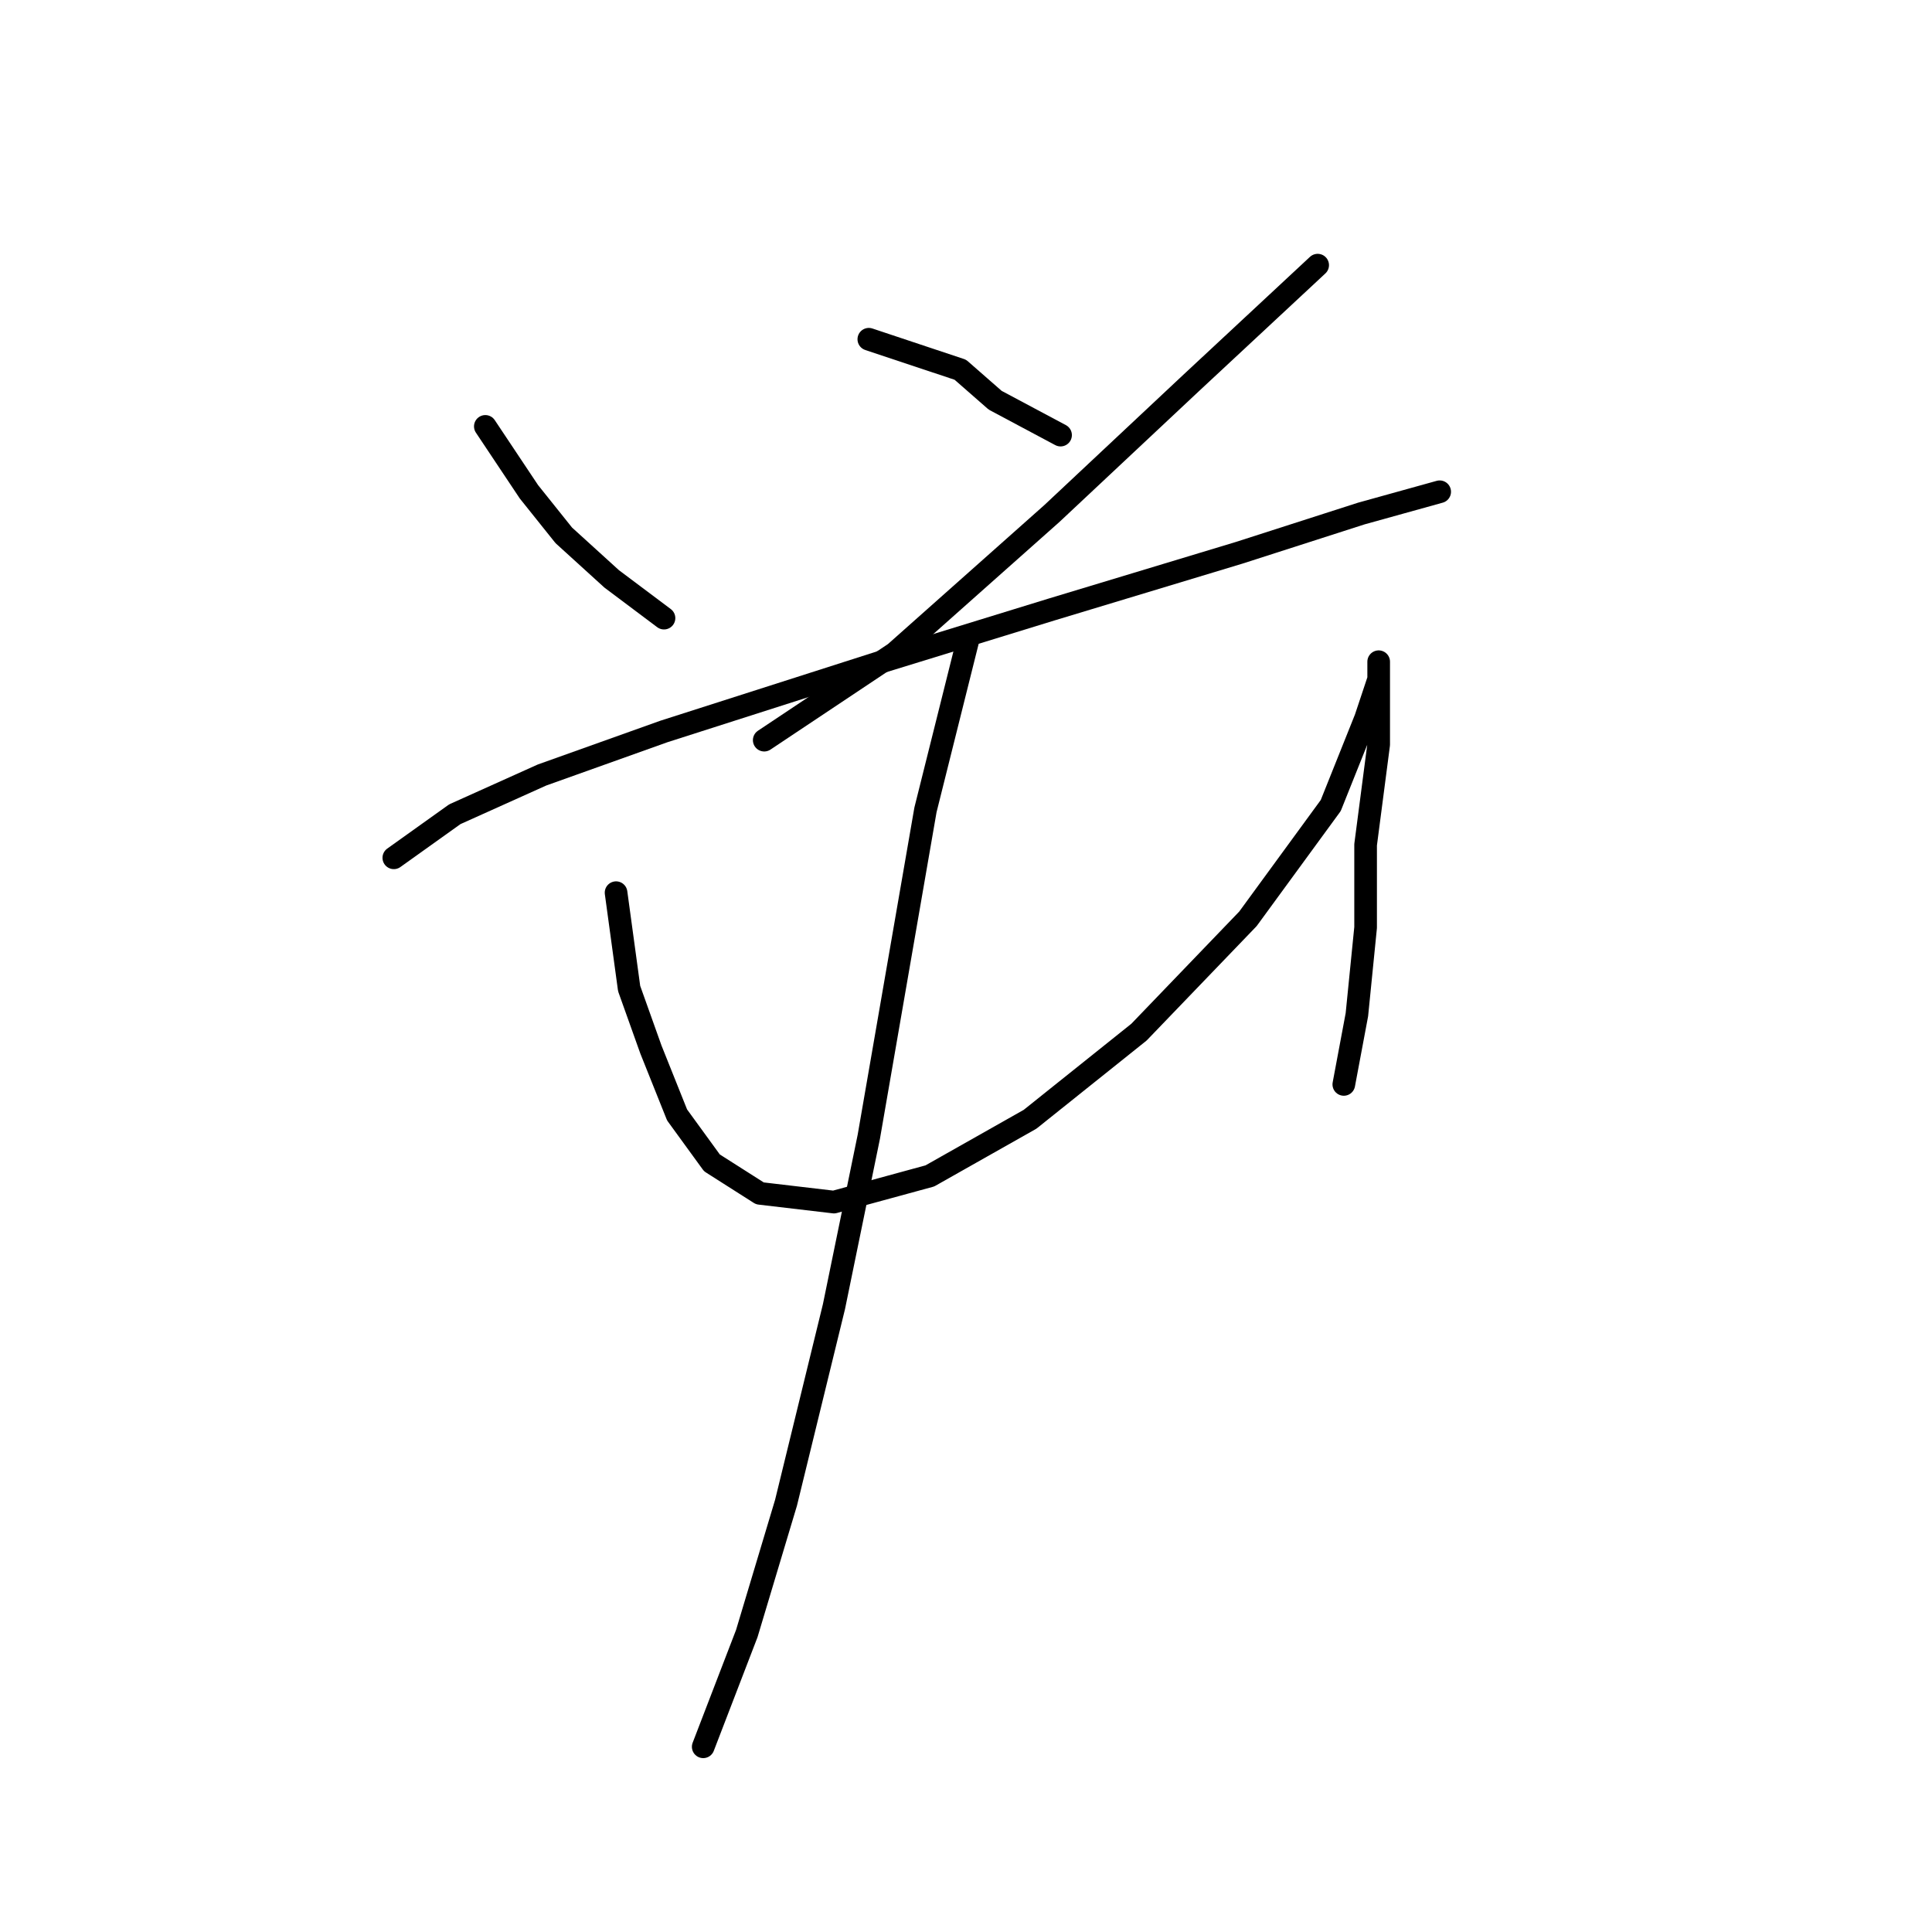 <?xml version="1.0" standalone="no"?>
    <svg width="256" height="256" xmlns="http://www.w3.org/2000/svg" version="1.1">
    <polyline stroke="black" stroke-width="3" stroke-linecap="round" fill="transparent" stroke-linejoin="round" points="64.309 56.499 70.083 65.161 74.703 70.935 81.054 76.709 87.983 81.906 87.983 81.906 " />
        <polyline stroke="black" stroke-width="3" stroke-linecap="round" fill="transparent" stroke-linejoin="round" points="115.123 44.951 127.249 48.993 131.868 53.035 140.53 57.654 140.53 57.654 " />
        <polyline stroke="black" stroke-width="3" stroke-linecap="round" fill="transparent" stroke-linejoin="round" points="174.598 35.134 157.852 50.725 139.375 68.048 118.587 86.525 101.264 98.074 101.264 98.074 " />
        <polyline stroke="black" stroke-width="3" stroke-linecap="round" fill="transparent" stroke-linejoin="round" points="52.183 113.665 60.267 107.89 71.815 102.694 87.983 96.919 116.855 87.68 139.375 80.751 164.204 73.245 180.372 68.048 190.766 65.161 190.766 65.161 " />
        <polyline stroke="black" stroke-width="3" stroke-linecap="round" fill="transparent" stroke-linejoin="round" points="81.632 118.284 83.364 130.988 86.251 139.072 89.716 147.733 94.335 154.085 100.687 158.127 110.503 159.282 123.207 155.817 136.488 148.31 150.923 136.762 165.359 121.749 176.33 106.736 180.95 95.187 182.682 89.99 182.682 87.68 182.682 91.722 182.682 98.652 180.95 111.932 180.95 122.904 179.795 134.452 178.062 143.691 178.062 143.691 " />
        <polyline stroke="black" stroke-width="3" stroke-linecap="round" fill="transparent" stroke-linejoin="round" points="128.404 84.216 122.629 107.313 115.123 150.62 110.503 173.14 104.151 199.124 98.955 216.447 93.18 231.46 93.18 231.46 " />
        </svg>